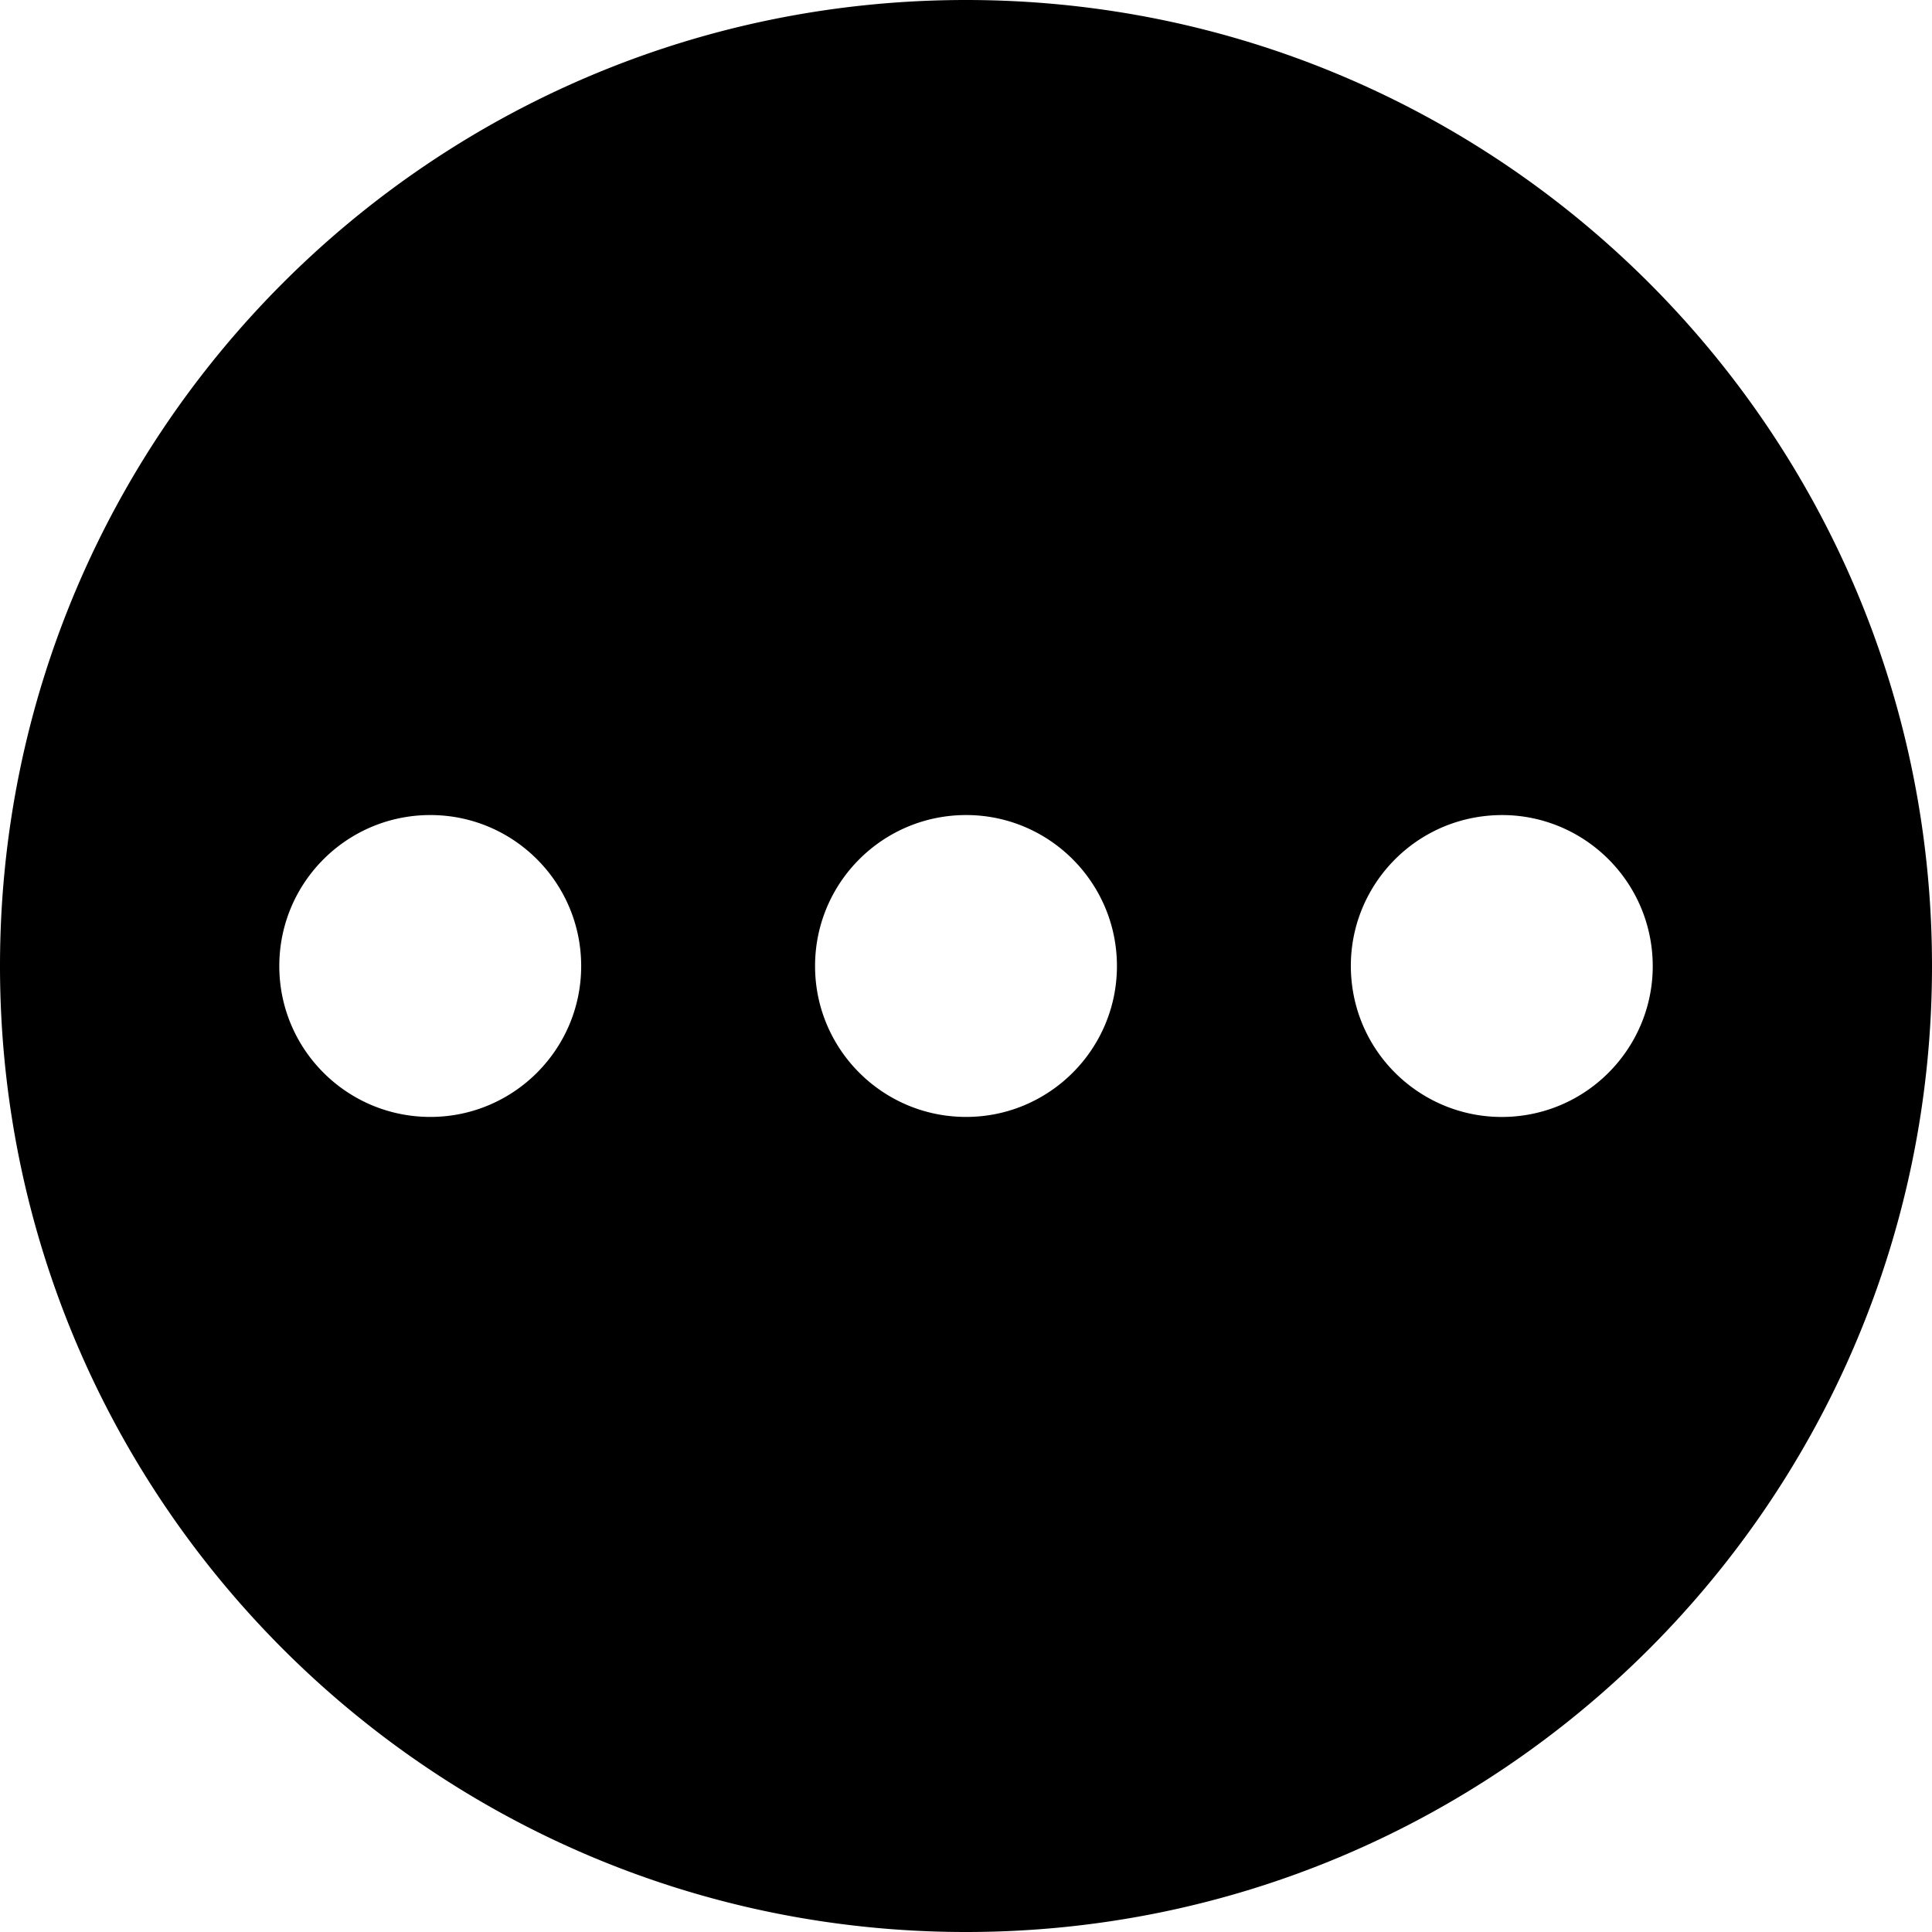 <svg xmlns="http://www.w3.org/2000/svg" width="320" height="320" viewBox="0 0 320 320"><path d="M160 0C71.64 0 0 71.63 0 160c0 88.358 71.64 160 160 160s160-71.642 160-160C320 71.63 248.36 0 160 0zM71.278 134.998c13.79 0 24.983 11.19 24.983 25.01 0 13.799-11.194 24.99-24.983 24.99-13.828 0-25.017-11.192-25.017-24.99 0-13.82 11.189-25.01 25.017-25.01zm88.743 0c13.768 0 24.979 11.19 24.979 25.01 0 13.799-11.211 24.99-24.979 24.99-13.827 0-25.021-11.192-25.021-24.99 0-13.82 11.194-25.01 25.021-25.01zm89.341.009c12.672.287 23.31 10.166 24.31 23.089 1.053 13.75-9.248 25.768-22.998 26.834-13.78 1.054-25.802-9.239-26.856-23.008-1.063-13.77 9.238-25.781 23.027-26.845a25.437 25.437 0 0 1 2.517-.07z"/></svg>